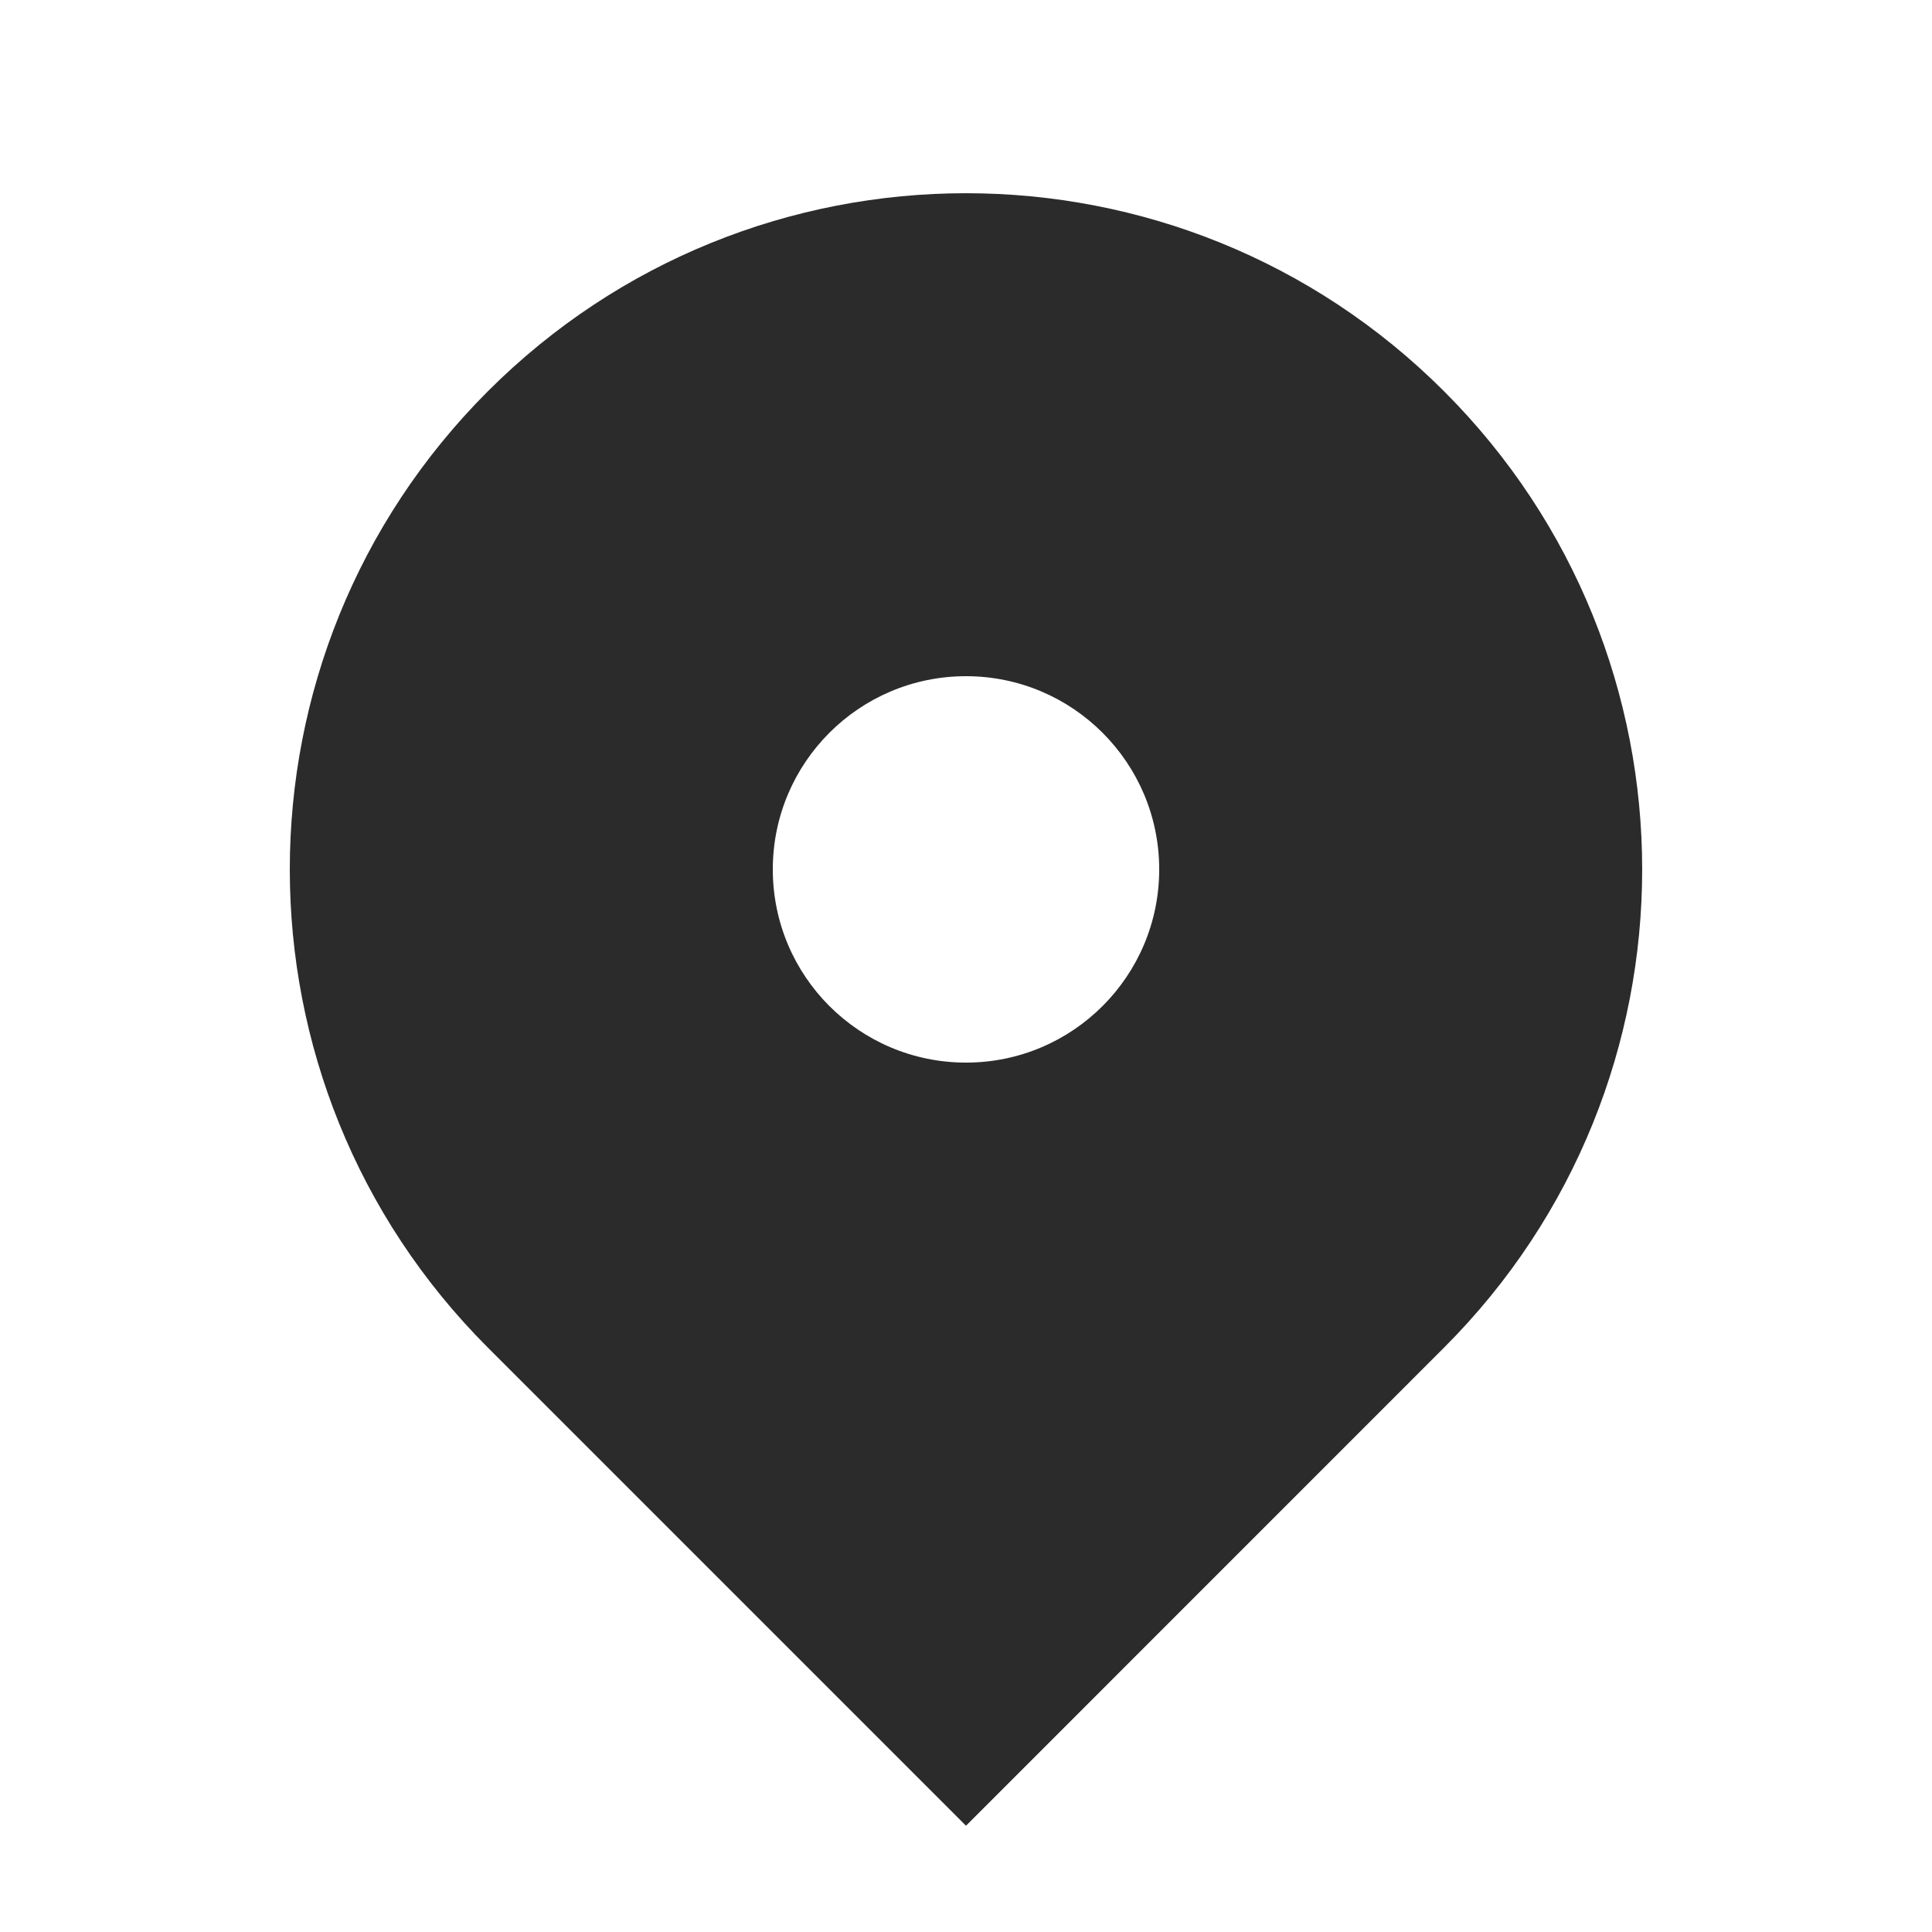 <svg xmlns="http://www.w3.org/2000/svg" width="24" height="24" viewBox="0 0 24 24" fill="none">
  <path fill-rule="evenodd" clip-rule="evenodd" d="M6.06 4.861C9.34 1.58 14.659 1.58 17.939 4.861C21.22 8.141 21.22 13.46 17.939 16.74L12 22.68L6.06 16.74C2.78 13.46 2.78 8.141 6.06 4.861ZM12 13.2C13.325 13.2 14.4 12.126 14.4 10.8C14.4 9.475 13.325 8.4 12 8.4C10.674 8.4 9.6 9.475 9.6 10.8C9.6 12.126 10.674 13.2 12 13.2Z" fill="#2B2B2B"/>
</svg>
